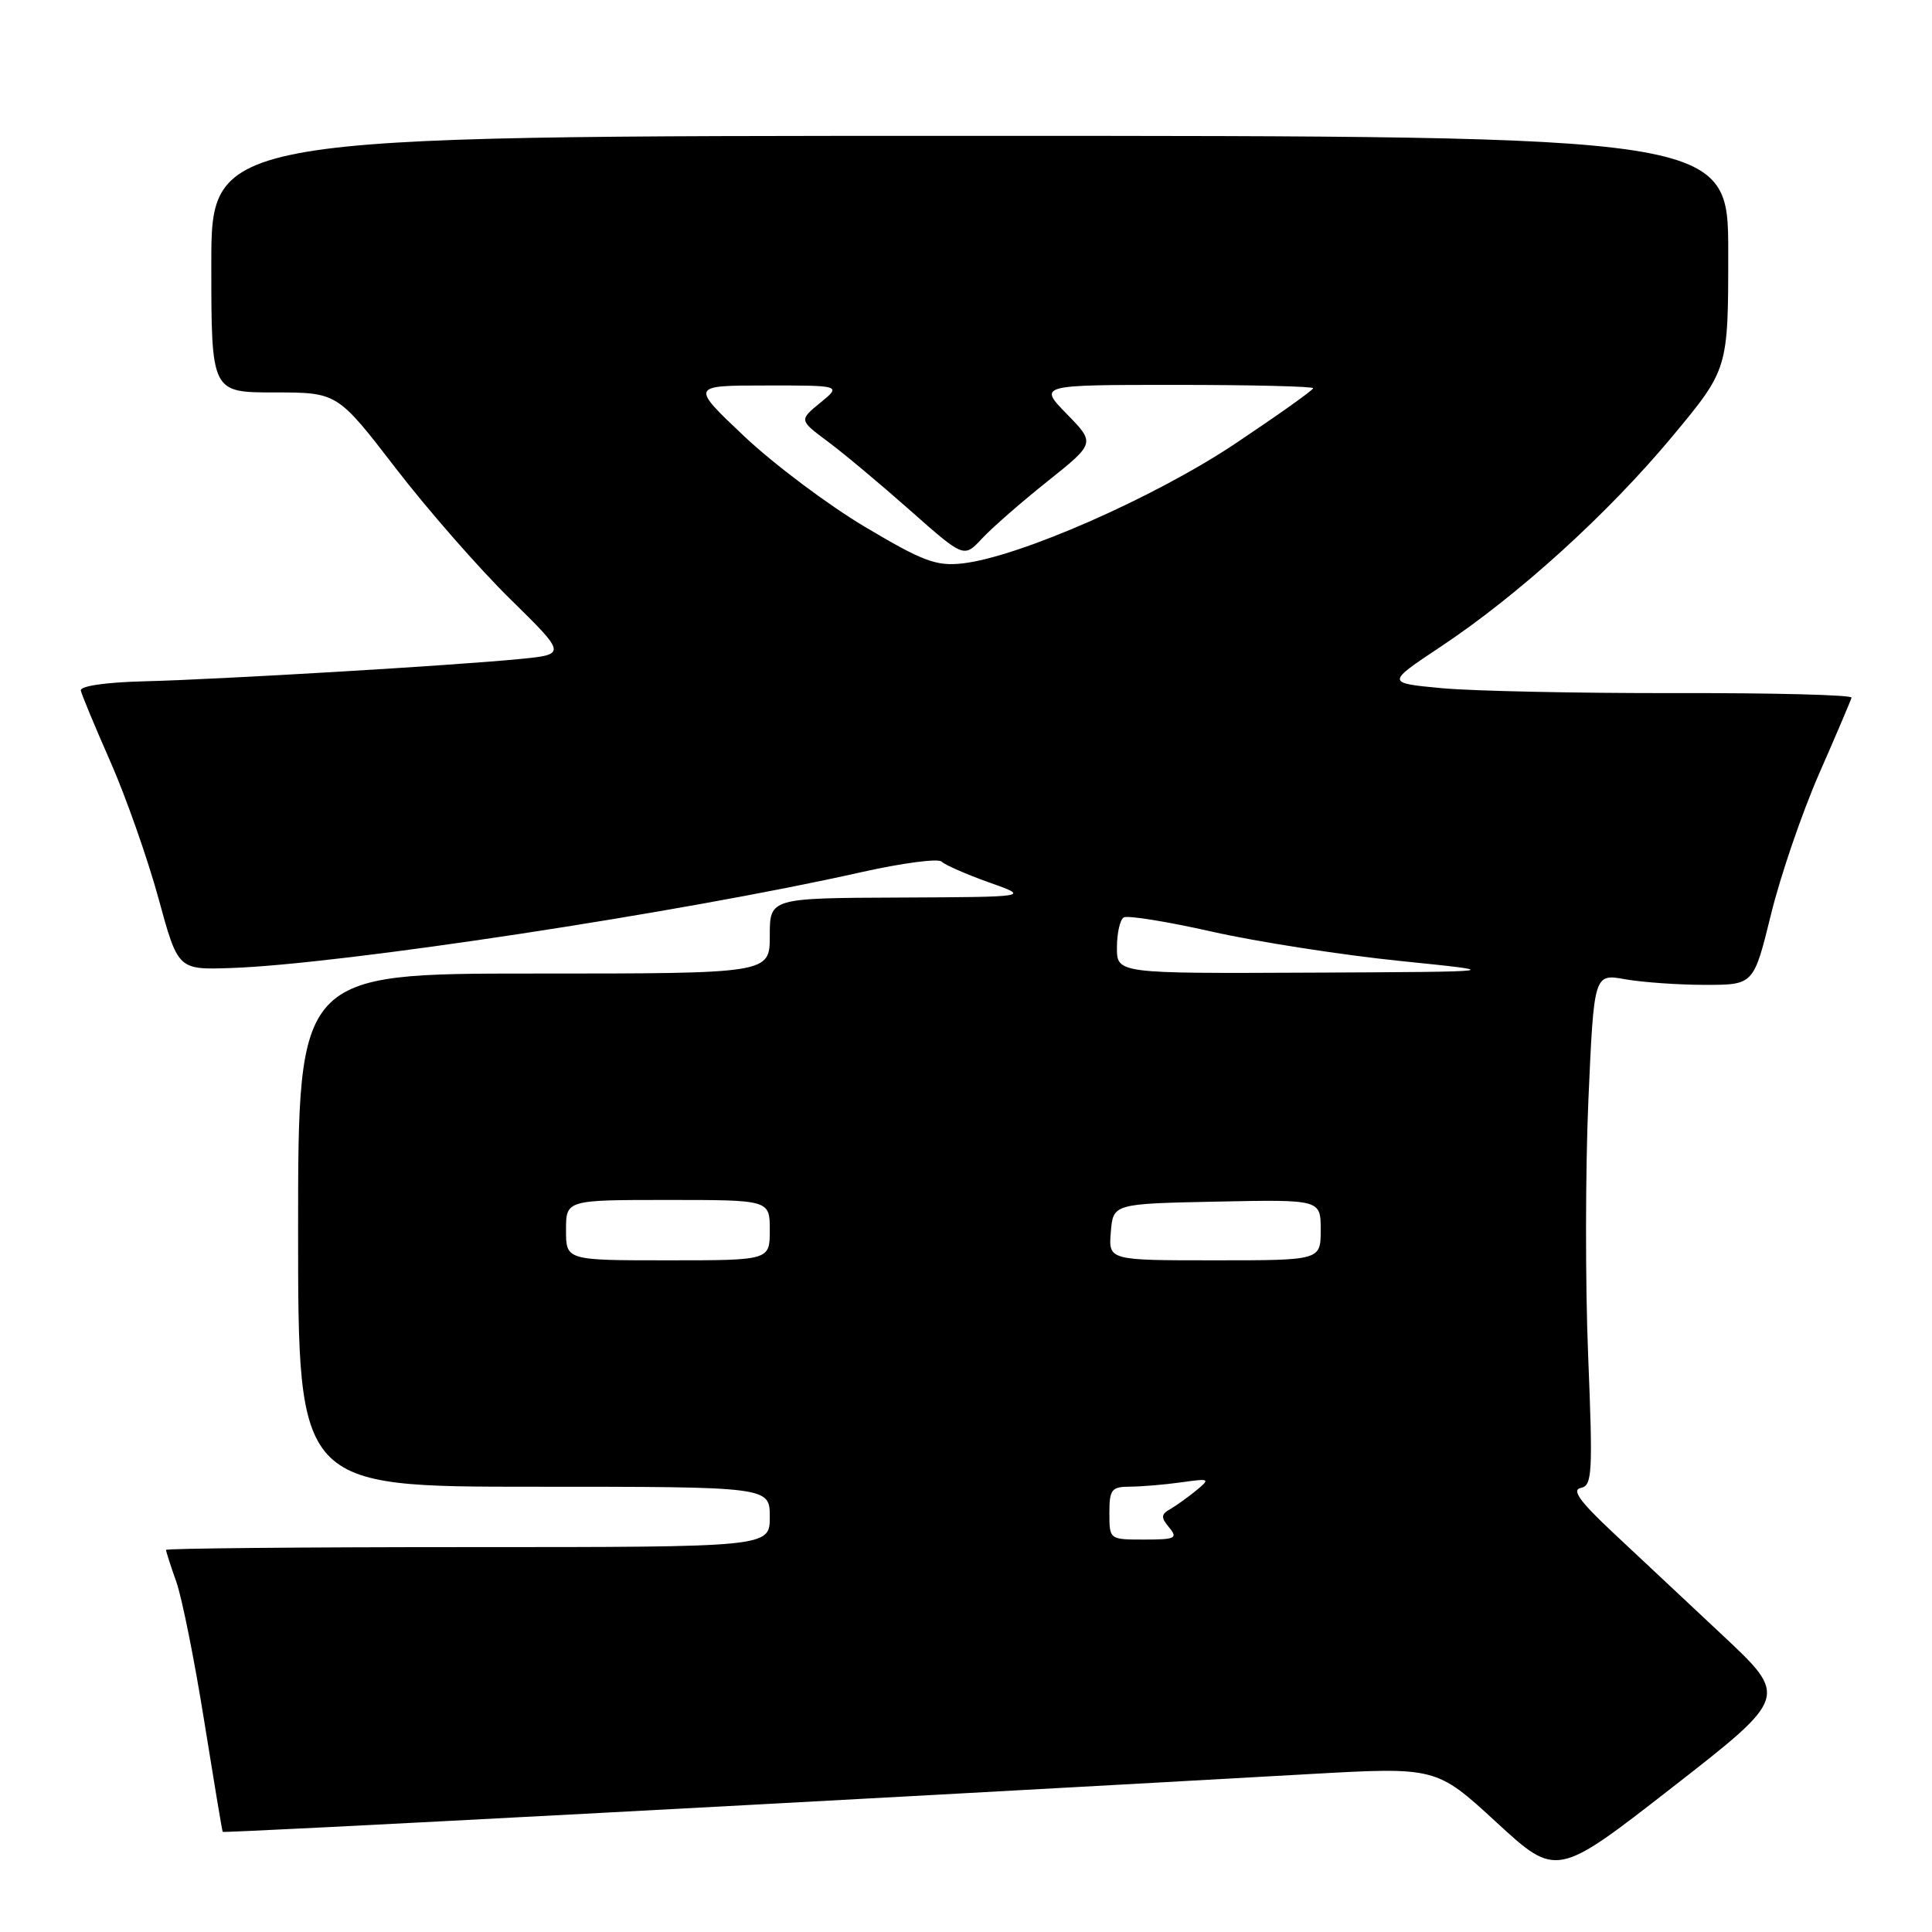 <?xml version="1.0" encoding="UTF-8" standalone="no"?>
<!DOCTYPE svg PUBLIC "-//W3C//DTD SVG 1.1//EN" "http://www.w3.org/Graphics/SVG/1.1/DTD/svg11.dtd" >
<svg xmlns="http://www.w3.org/2000/svg" xmlns:xlink="http://www.w3.org/1999/xlink" version="1.1" viewBox="0 0 256 256">
 <g >
 <path fill="currentColor"
d=" M 228.24 216.67 C 223.44 212.18 216.87 206.03 213.65 203.00 C 209.33 198.95 208.23 197.41 209.46 197.16 C 210.98 196.86 211.07 195.26 210.44 179.66 C 210.05 170.22 210.07 154.96 210.47 145.76 C 211.21 129.01 211.21 129.01 215.36 129.76 C 217.64 130.16 222.40 130.50 225.94 130.50 C 232.37 130.50 232.37 130.50 234.66 121.19 C 235.91 116.06 238.80 107.64 241.06 102.48 C 243.33 97.31 245.25 92.79 245.34 92.44 C 245.43 92.08 234.93 91.81 222.00 91.84 C 209.07 91.86 195.16 91.57 191.08 91.19 C 183.67 90.50 183.67 90.50 190.84 85.73 C 201.15 78.89 213.04 68.10 221.59 57.83 C 229.00 48.92 229.00 48.92 229.00 33.46 C 229.00 18.00 229.00 18.00 128.50 18.00 C 28.00 18.00 28.00 18.00 28.00 35.00 C 28.00 52.00 28.00 52.00 36.35 52.00 C 44.70 52.00 44.70 52.00 52.44 62.05 C 56.69 67.57 63.53 75.38 67.63 79.40 C 75.08 86.72 75.08 86.72 68.79 87.33 C 60.01 88.19 29.22 90.02 19.00 90.28 C 13.97 90.41 10.58 90.91 10.71 91.50 C 10.82 92.05 12.60 96.33 14.66 101.00 C 16.71 105.67 19.56 113.78 20.99 119.00 C 23.58 128.50 23.58 128.50 30.54 128.27 C 45.12 127.79 90.30 120.92 114.07 115.58 C 119.51 114.36 124.32 113.72 124.77 114.17 C 125.21 114.61 128.04 115.85 131.04 116.92 C 136.50 118.85 136.50 118.85 119.25 118.93 C 102.00 119.00 102.00 119.00 102.00 124.00 C 102.00 129.00 102.00 129.00 70.75 129.00 C 39.50 129.00 39.50 129.00 39.50 163.00 C 39.50 197.00 39.50 197.00 70.75 197.00 C 102.00 197.00 102.00 197.00 102.00 201.00 C 102.00 205.00 102.00 205.00 62.00 205.00 C 40.00 205.00 22.00 205.17 22.00 205.37 C 22.00 205.58 22.61 207.49 23.37 209.62 C 24.12 211.76 25.78 220.03 27.05 228.00 C 28.33 235.97 29.43 242.61 29.51 242.73 C 29.61 242.93 109.51 238.68 173.41 235.08 C 190.31 234.13 190.31 234.13 198.28 241.46 C 206.25 248.79 206.25 248.79 221.61 236.82 C 236.97 224.85 236.97 224.85 228.24 216.67 Z  M 147.00 200.50 C 147.00 197.35 147.28 197.00 149.75 196.99 C 151.26 196.98 154.30 196.73 156.50 196.42 C 160.32 195.88 160.41 195.93 158.50 197.50 C 157.40 198.40 155.85 199.51 155.05 199.97 C 153.83 200.67 153.81 201.07 154.92 202.40 C 156.10 203.83 155.74 204.00 151.62 204.00 C 147.01 204.00 147.00 204.00 147.00 200.50 Z  M 75.00 163.00 C 75.00 159.00 75.00 159.00 88.50 159.00 C 102.00 159.00 102.00 159.00 102.00 163.00 C 102.00 167.00 102.00 167.00 88.50 167.00 C 75.00 167.00 75.00 167.00 75.00 163.00 Z  M 147.19 163.25 C 147.50 159.50 147.50 159.50 161.25 159.22 C 175.00 158.94 175.00 158.94 175.00 162.97 C 175.00 167.00 175.00 167.00 160.94 167.00 C 146.88 167.00 146.88 167.00 147.19 163.25 Z  M 148.00 125.56 C 148.00 123.67 148.40 121.87 148.89 121.57 C 149.39 121.26 154.67 122.11 160.64 123.46 C 166.61 124.80 177.80 126.54 185.50 127.33 C 199.50 128.76 199.50 128.76 173.75 128.88 C 148.00 129.00 148.00 129.00 148.00 125.56 Z  M 114.59 69.80 C 109.70 66.89 102.50 61.48 98.59 57.79 C 91.50 51.08 91.50 51.08 101.50 51.08 C 111.50 51.07 111.50 51.07 108.69 53.37 C 105.88 55.67 105.88 55.67 109.69 58.51 C 111.79 60.07 116.70 64.18 120.61 67.64 C 127.72 73.93 127.72 73.93 130.11 71.37 C 131.42 69.96 135.34 66.53 138.82 63.76 C 145.13 58.72 145.13 58.72 141.36 54.86 C 137.59 51.00 137.59 51.00 155.80 51.00 C 165.81 51.00 174.00 51.20 174.00 51.44 C 174.00 51.69 169.38 54.97 163.74 58.74 C 153.01 65.92 135.00 73.83 127.50 74.66 C 124.05 75.04 122.27 74.37 114.59 69.80 Z "/>
</g>
</svg>